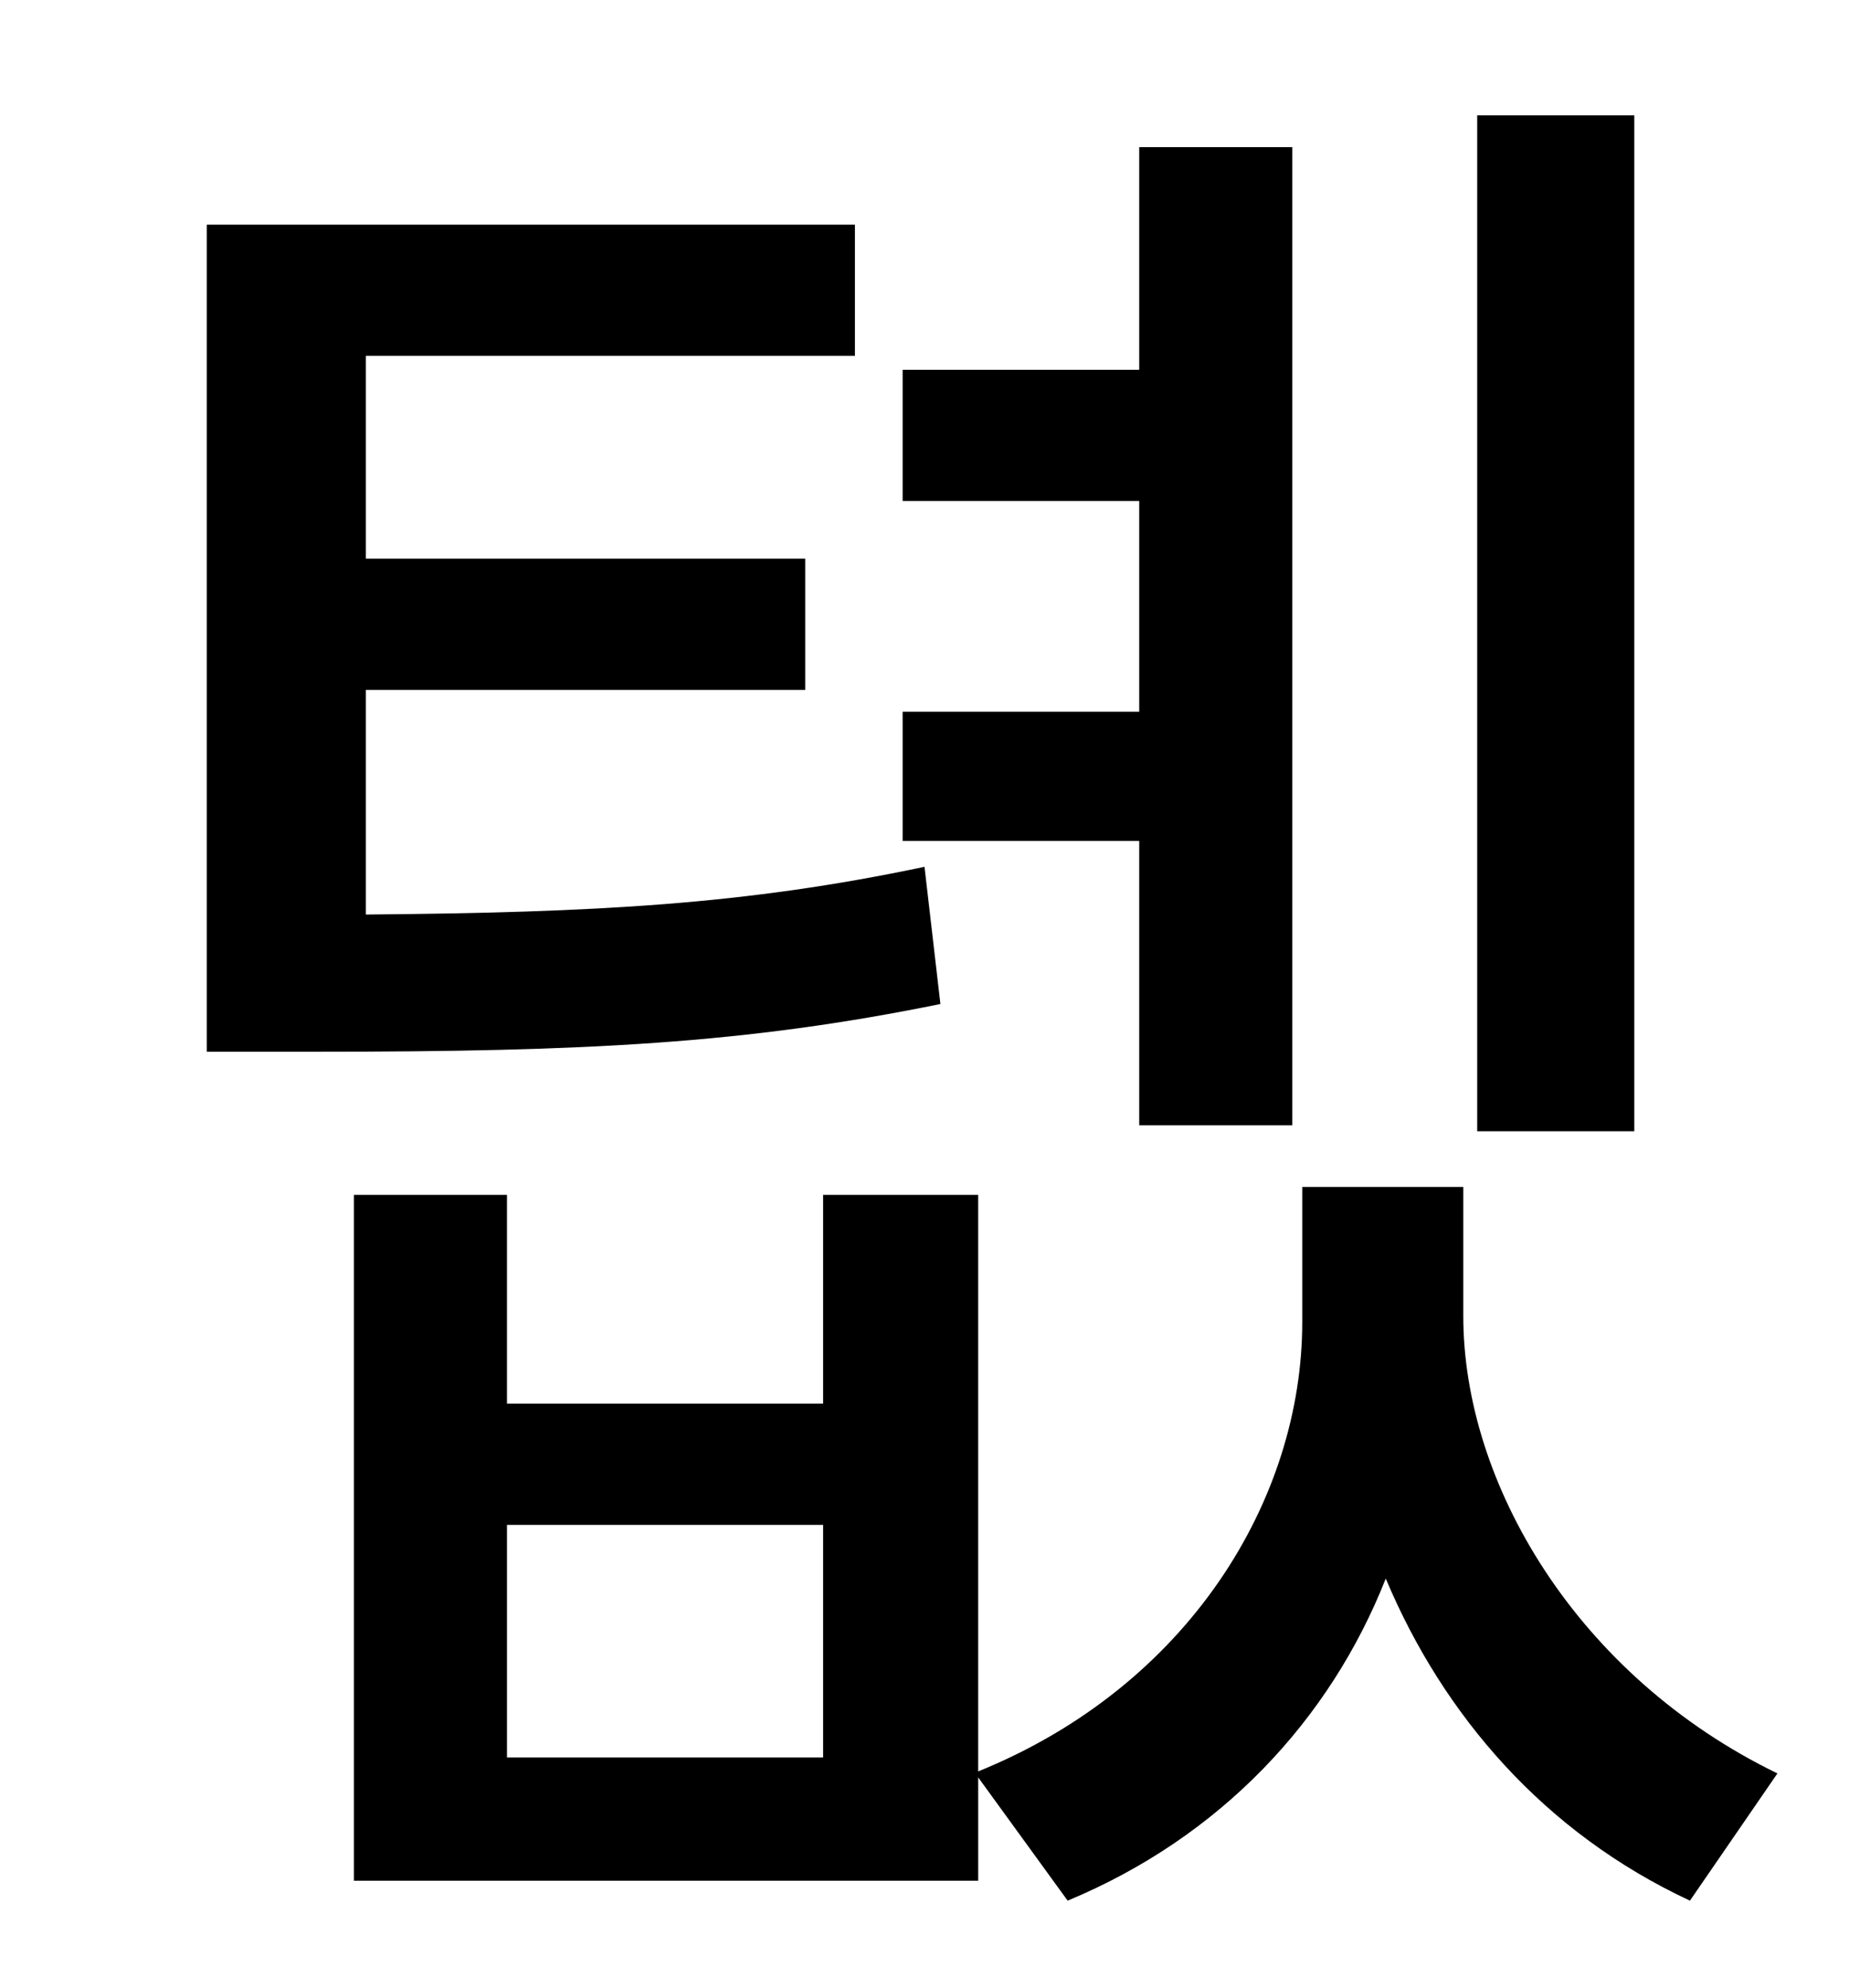 <?xml version="1.0" standalone="no"?>
<!DOCTYPE svg PUBLIC "-//W3C//DTD SVG 1.1//EN" "http://www.w3.org/Graphics/SVG/1.1/DTD/svg11.dtd" >
<svg xmlns="http://www.w3.org/2000/svg" xmlns:xlink="http://www.w3.org/1999/xlink" version="1.1" viewBox="-10 0 930 1000">
   <path fill="currentColor"
d="M812 58v511h-79v-511h79zM563 566v-143h-119v-65h119v-106h-119v-66h119v-112h77v492h-77zM455 436l8 69c-98 20 -179 24 -313 24h-56v-416h326v66h-246v102h221v66h-221v113c116 -1 191 -5 281 -24zM404 884v-117h-159v117h159zM726 597v65c0 84 57 181 158 230l-44 64
c-73 -34 -124 -93 -153 -162c-28 71 -83 130 -160 162l-45 -62v52h-314v-345h77v105h159v-105h78v290c106 -43 163 -137 163 -226v-68h81z" />
</svg>
